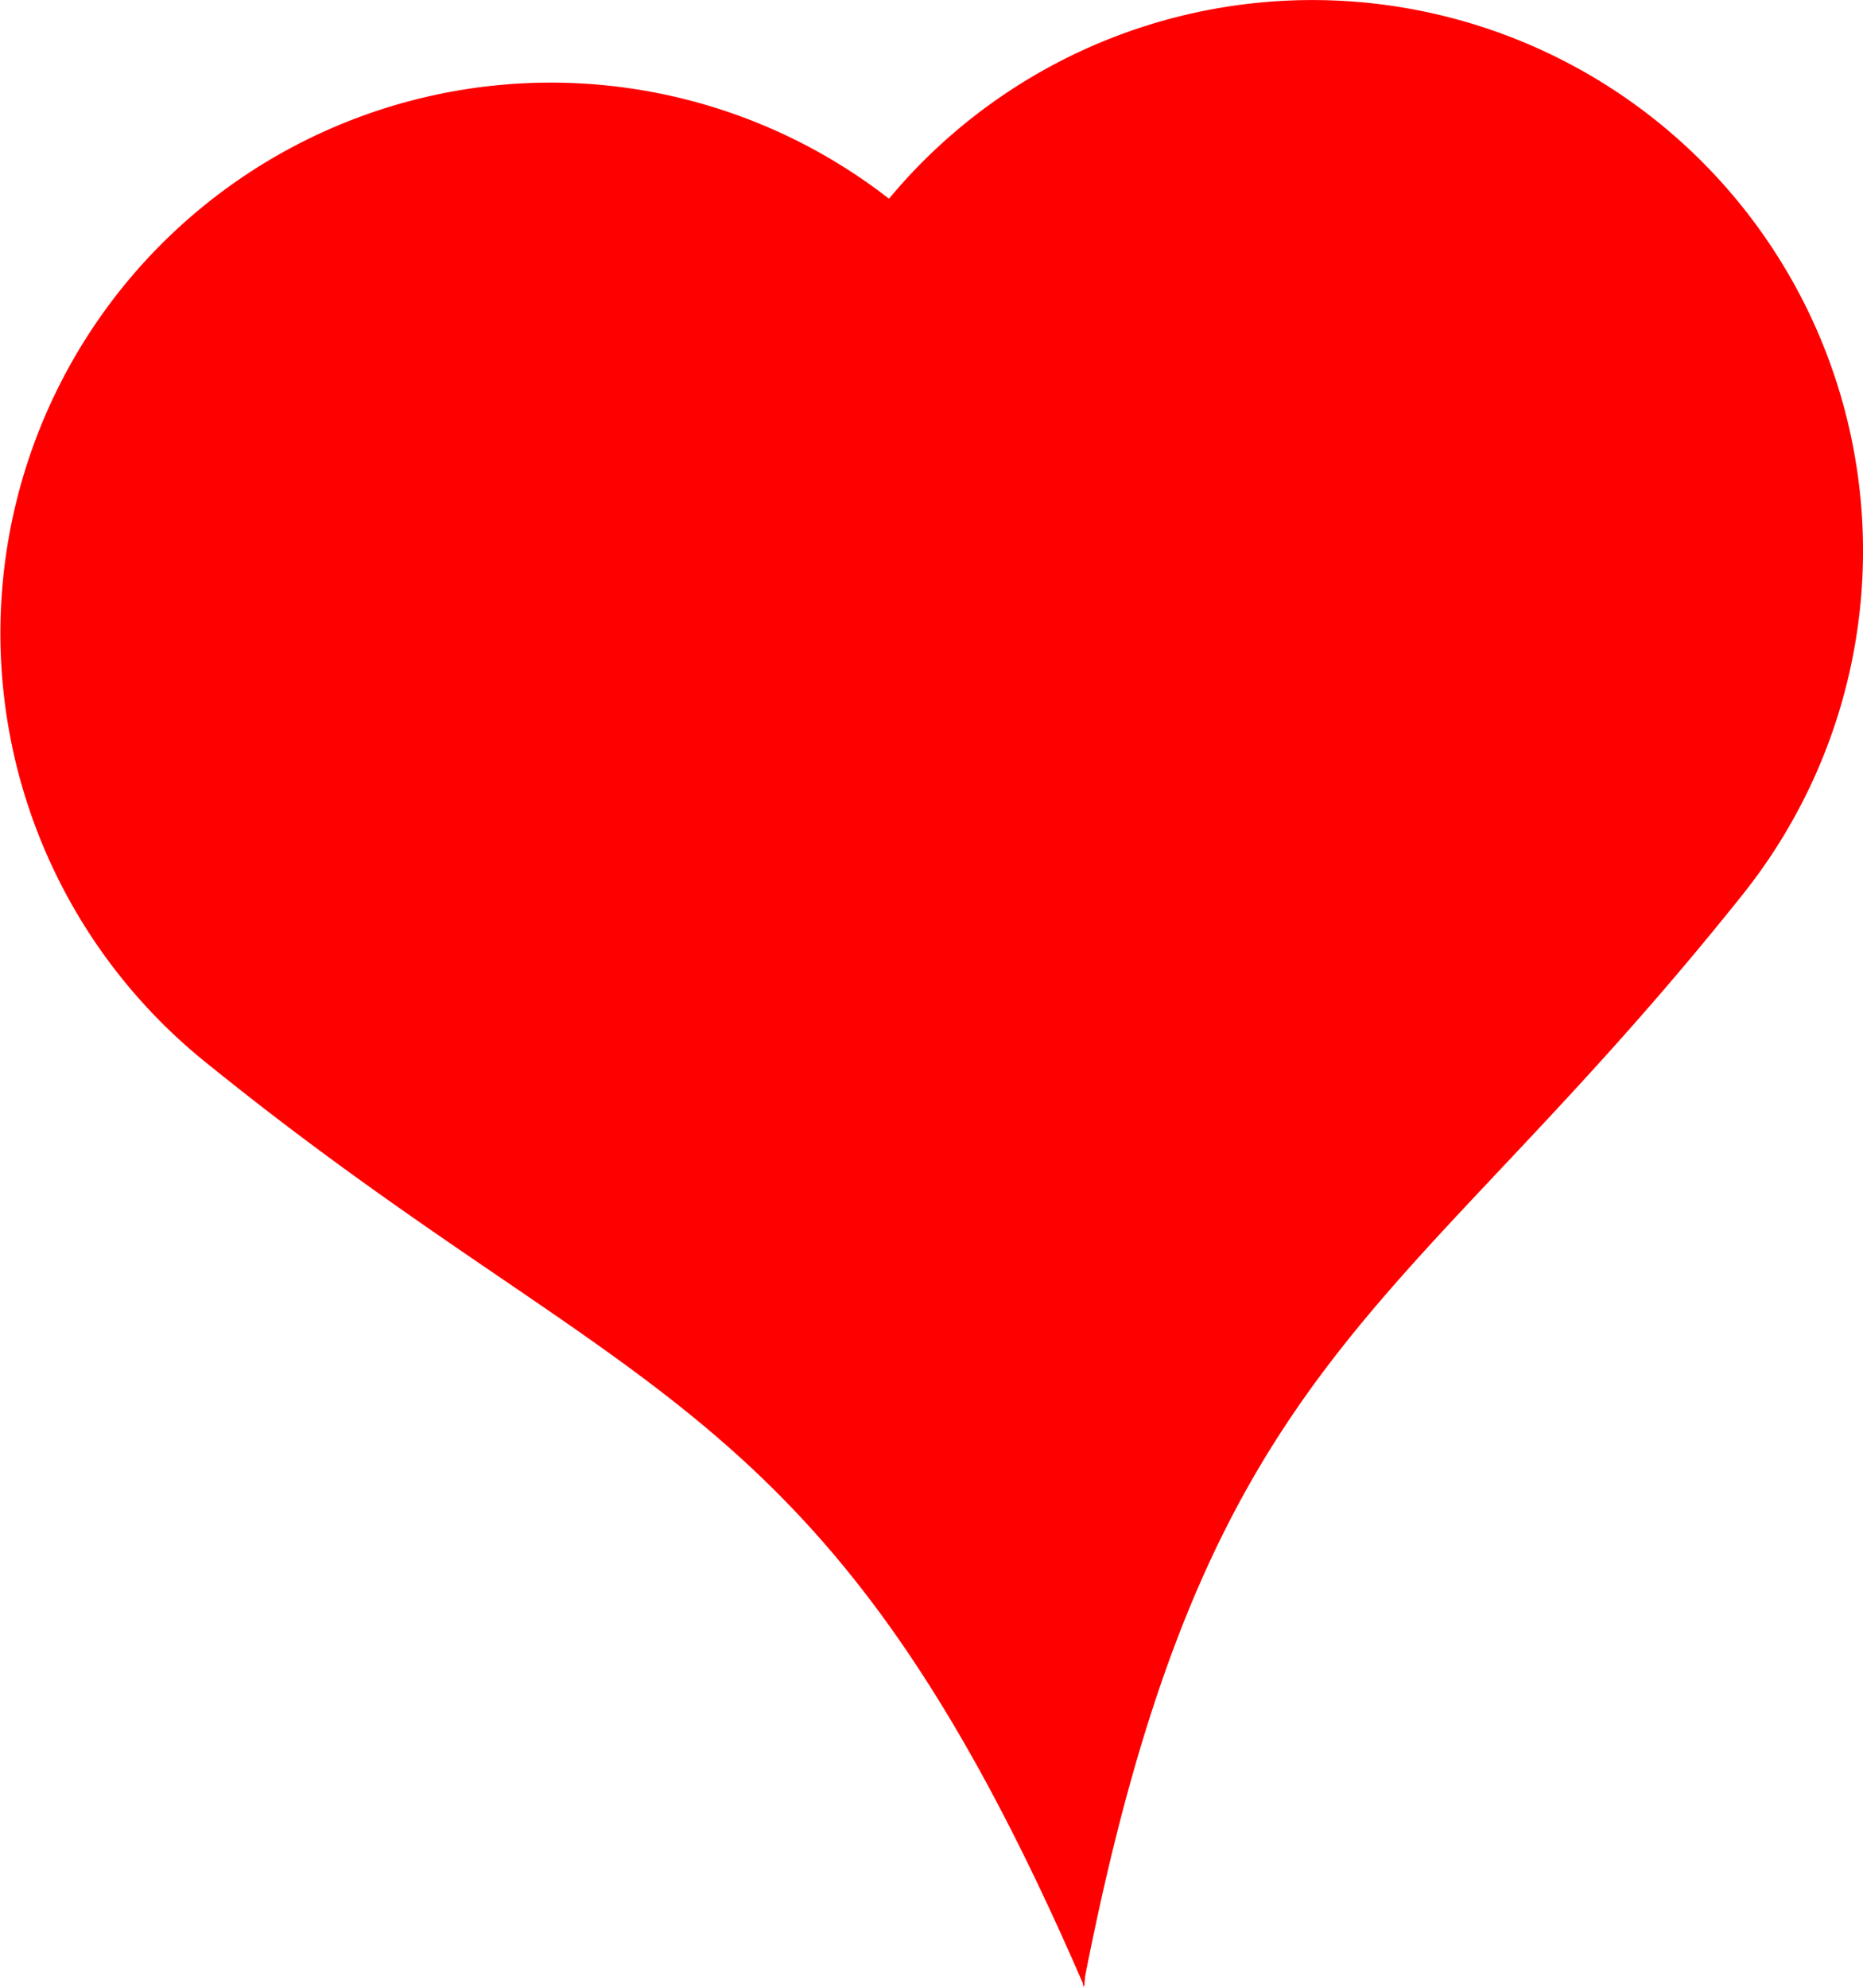 <svg id="Layer_1" data-name="Layer 1" xmlns="http://www.w3.org/2000/svg" viewBox="0 0 239.25 255.19"><g id="redheart"><g id="left"><path d="M-154.21,255.24c-33.23-77-58.09-74.33-113-118.83A70.72,70.72,0,0,1-277.7,37,70.7,70.7,0,0,1-178.25,26.5h0l31.13,57.06L-196.59,139l45.53,50.52-3.15,65.69" transform="translate(293.47 -0.15)" style="fill:red"/></g><g id="right"><path d="M-180.23,26.8A70.7,70.7,0,0,1-80.87,15.57a70.7,70.7,0,0,1,11.24,99.37c-44.07,55.29-68.91,58.1-84.77,140.4l2.64-65.71-45.93-50.16,49-55.86L-180.23,26.8" transform="translate(293.47 -0.15)" style="fill:red"/></g></g></svg>